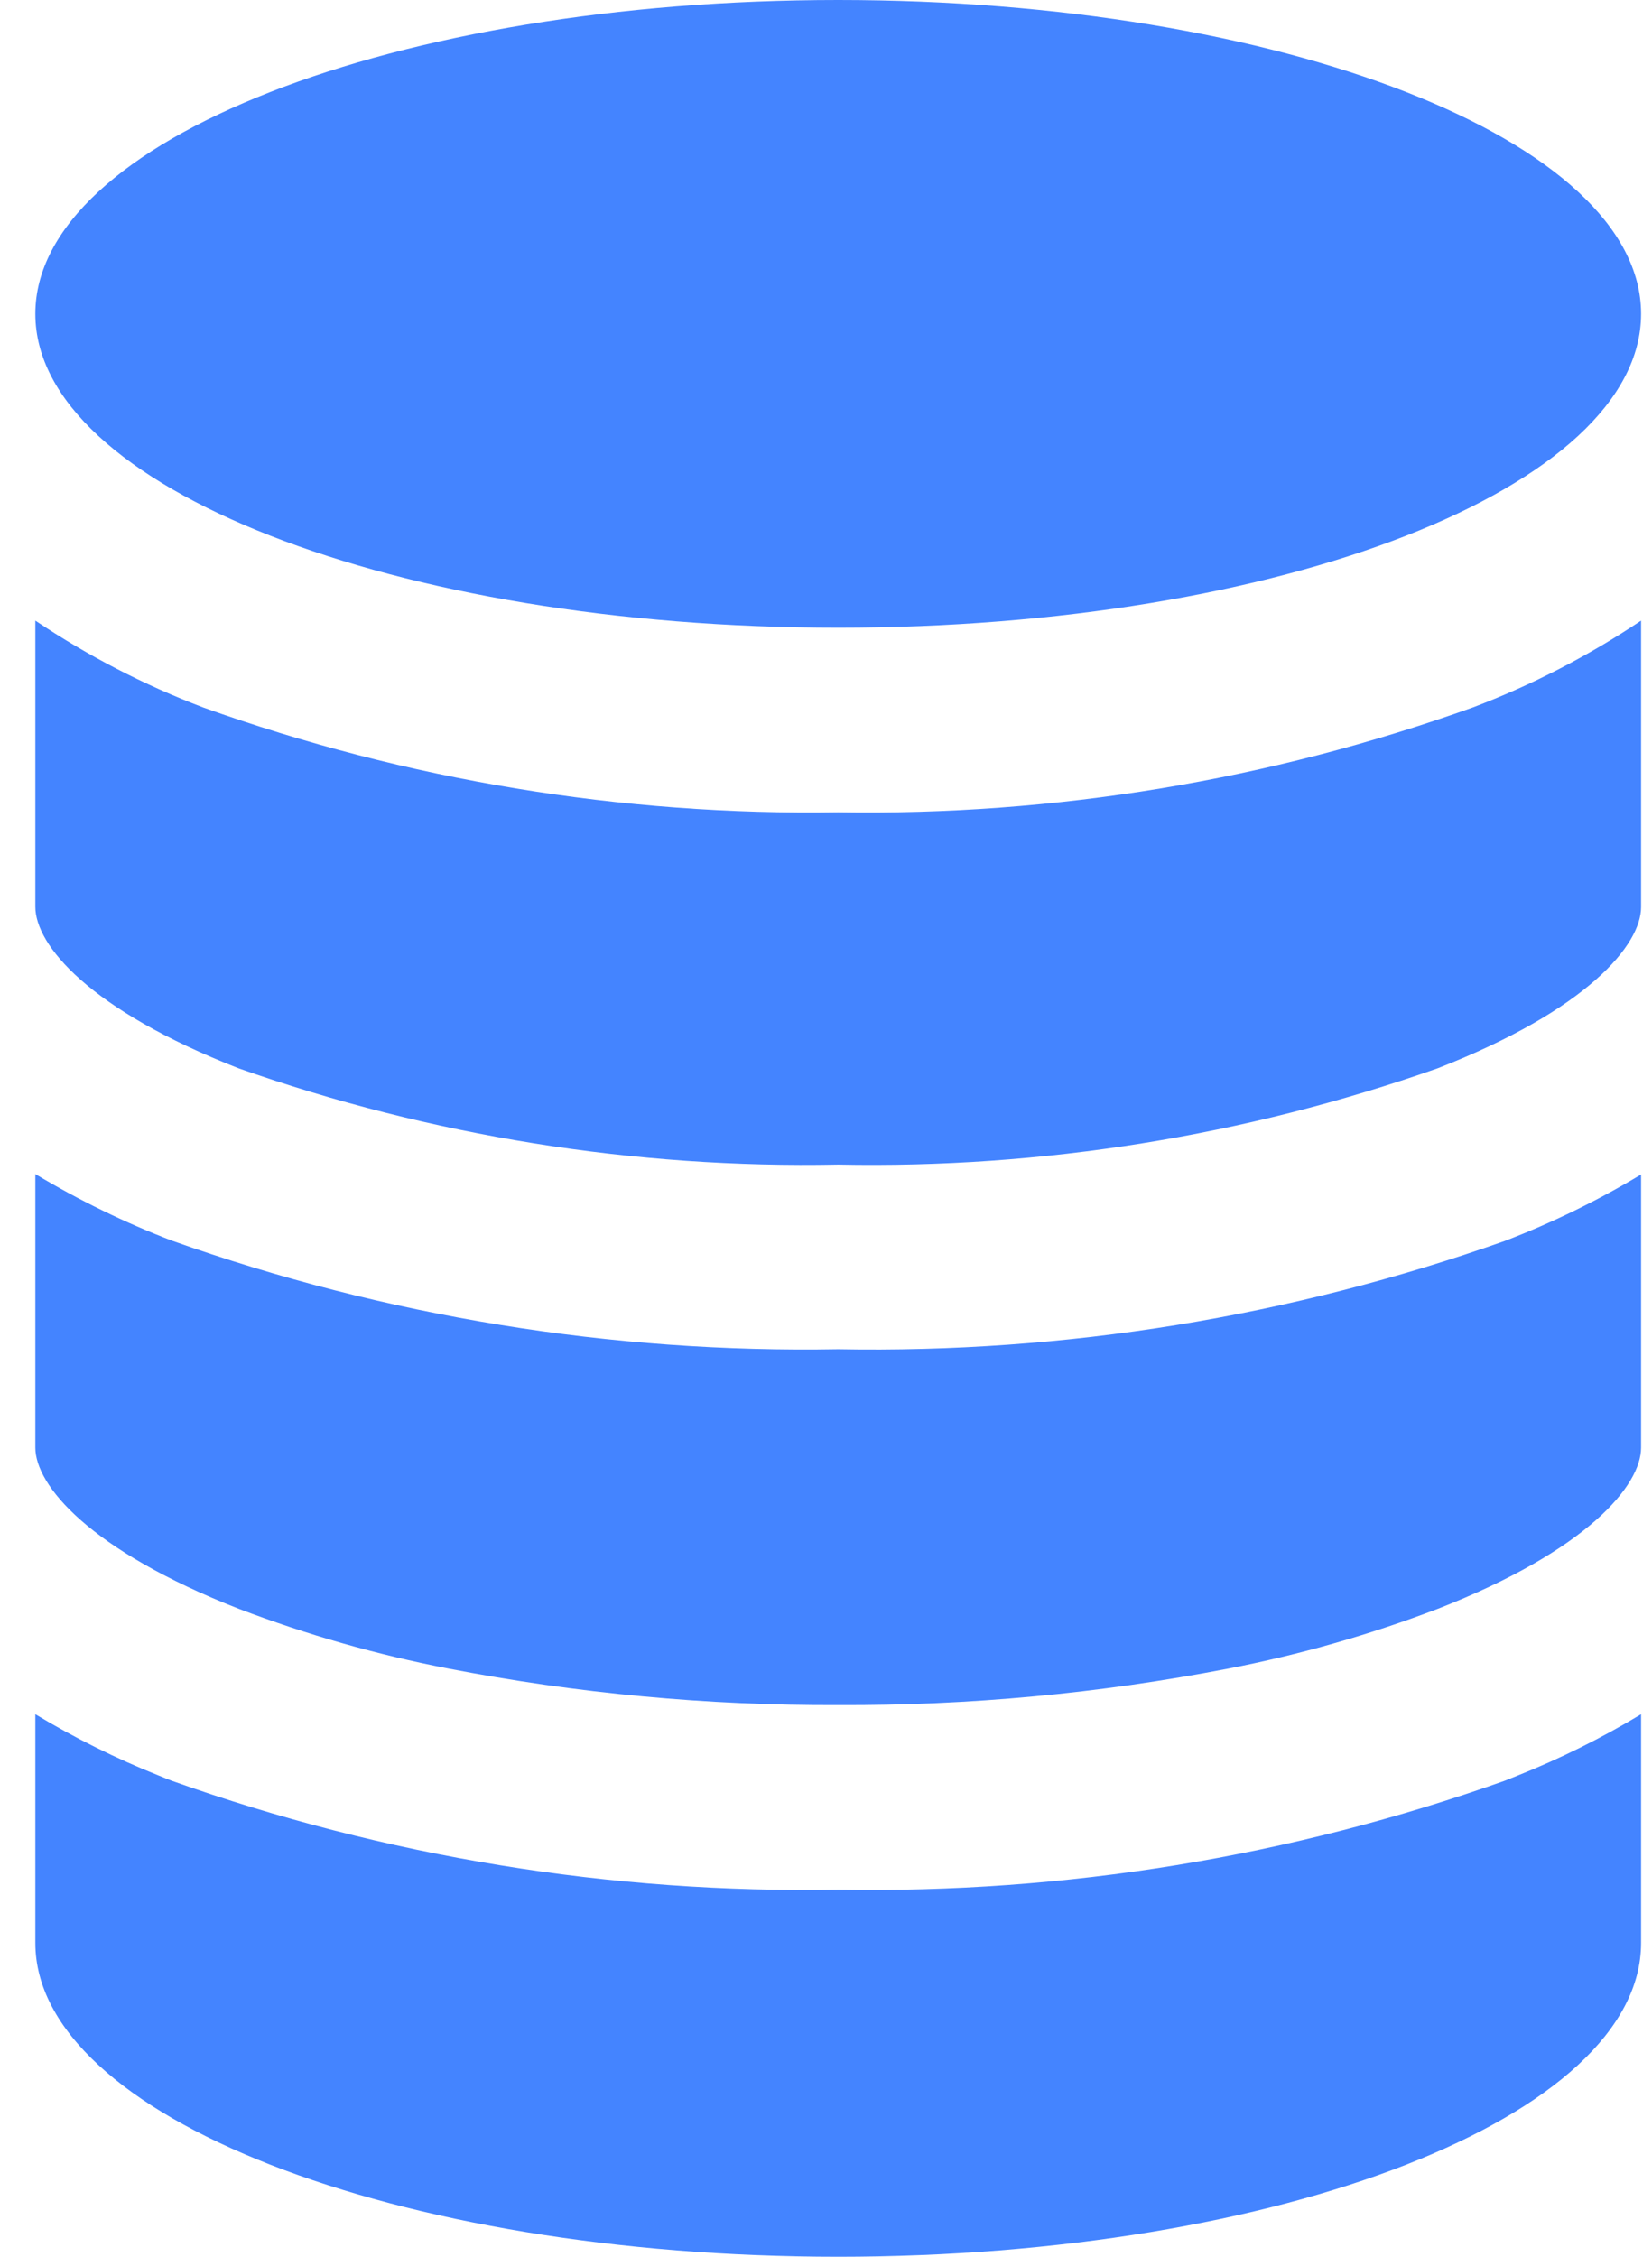 <svg width="41" height="56" viewBox="0 0 41 56" fill="none" xmlns="http://www.w3.org/2000/svg">
<path d="M5.927 26.512C10.703 28.191 15.742 28.999 20.803 28.898C25.864 28.998 30.903 28.189 35.679 26.51C39.407 25.056 40.729 23.44 40.729 22.51V15.4C39.426 16.273 38.027 16.995 36.561 17.552C31.508 19.361 26.169 20.244 20.803 20.156C15.437 20.242 10.099 19.361 5.045 17.556C3.578 16.999 2.179 16.275 0.877 15.4V22.5C0.877 23.448 2.203 25.056 5.927 26.512Z" fill="#4484FF"/>
<path d="M5.927 39.922C7.614 40.565 9.354 41.061 11.127 41.404C14.315 42.021 17.556 42.324 20.803 42.31C24.05 42.325 27.291 42.022 30.479 41.406C32.252 41.063 33.992 40.567 35.679 39.924C39.407 38.47 40.729 36.854 40.729 35.924V29.144C39.652 29.792 38.519 30.344 37.345 30.794C32.036 32.673 26.433 33.583 20.803 33.48C15.172 33.58 9.569 32.667 4.261 30.784C3.087 30.333 1.955 29.781 0.877 29.134V35.92C0.877 36.852 2.203 38.462 5.927 39.922Z" fill="#4484FF"/>
<path d="M20.803 56C31.803 56 40.729 52.512 40.729 48.212V42.538C39.749 43.129 38.722 43.639 37.659 44.062L37.345 44.188C32.038 46.073 26.434 46.988 20.803 46.89C15.171 46.991 9.568 46.076 4.261 44.188C4.153 44.148 4.049 44.102 3.947 44.062C2.884 43.639 1.857 43.129 0.877 42.538V48.212C0.877 52.512 9.803 56 20.803 56Z" fill="#4484FF"/>
<path d="M20.803 15.576C31.808 15.576 40.729 12.089 40.729 7.788C40.729 3.487 31.808 0 20.803 0C9.798 0 0.877 3.487 0.877 7.788C0.877 12.089 9.798 15.576 20.803 15.576Z" fill="#4484FF"/>
</svg>
